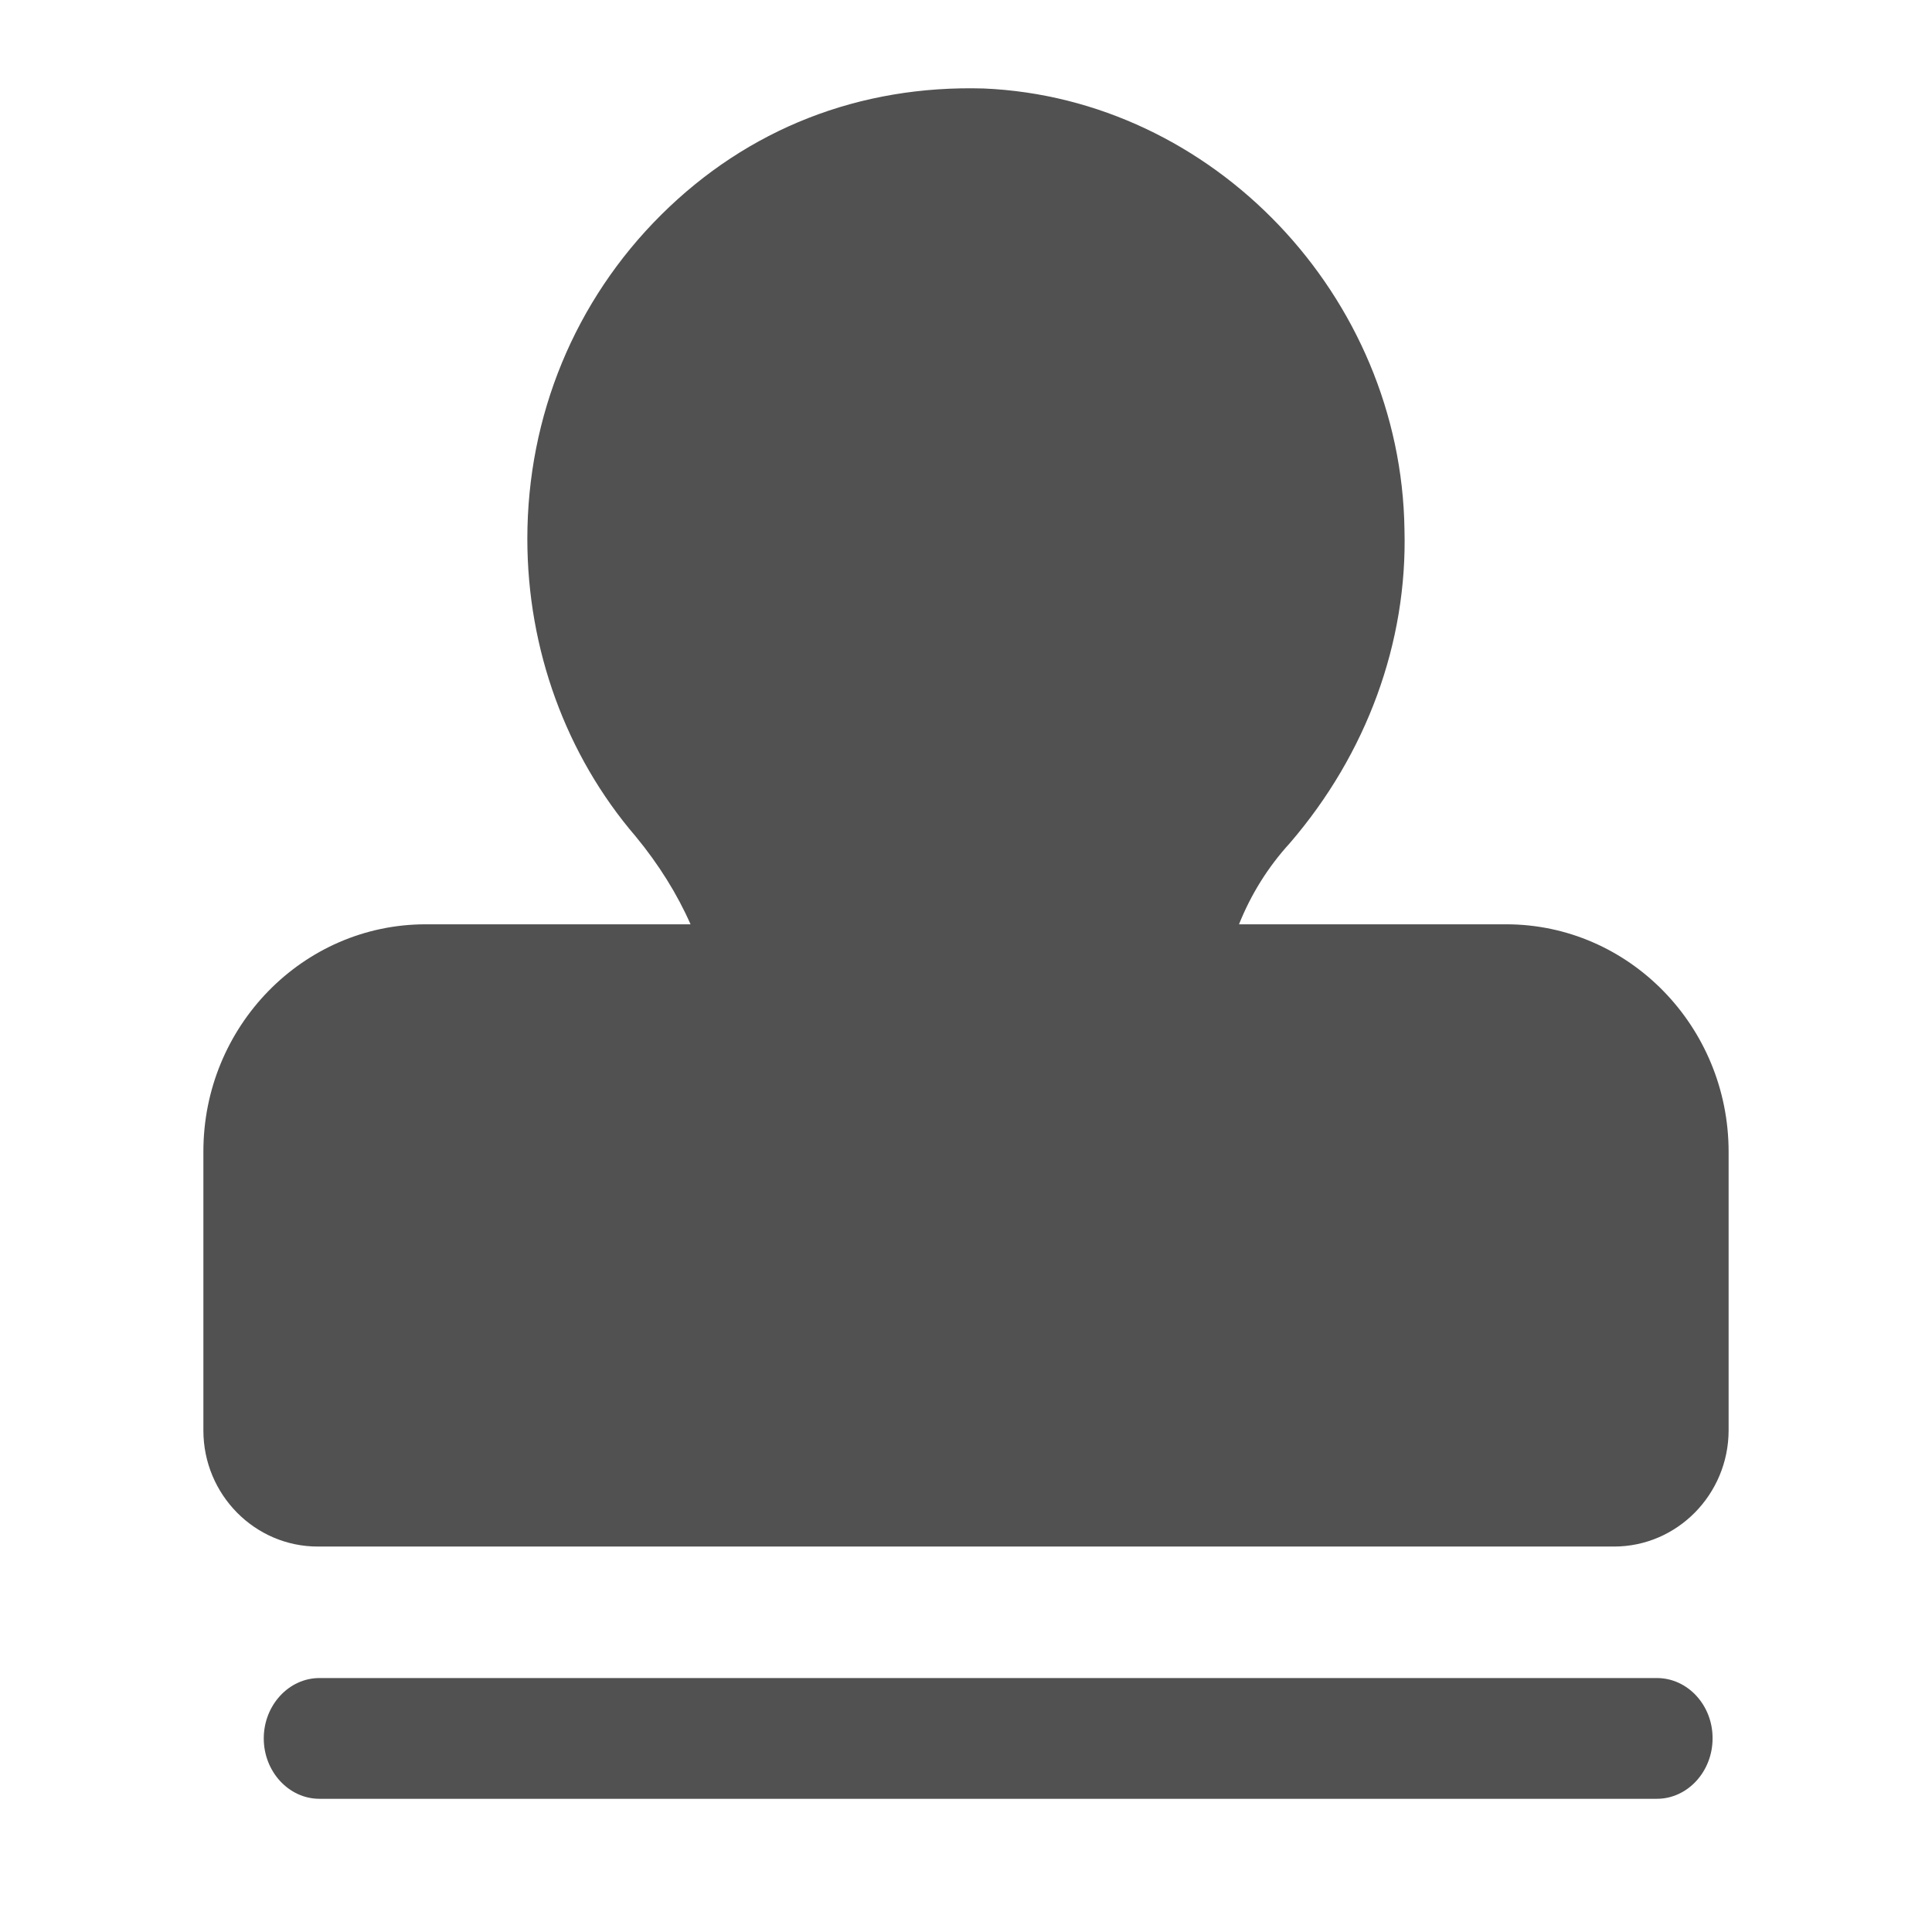 <?xml version="1.0" standalone="no"?><!DOCTYPE svg PUBLIC "-//W3C//DTD SVG 1.1//EN" "http://www.w3.org/Graphics/SVG/1.1/DTD/svg11.dtd"><svg t="1595955592214" class="icon" viewBox="0 0 1024 1024" version="1.1" xmlns="http://www.w3.org/2000/svg" p-id="16151" xmlns:xlink="http://www.w3.org/1999/xlink" width="32" height="32"><defs><style type="text/css"></style></defs><path d="M878.2 889.4H169.3c-16.2 0-29.5 14.4-29.5 32s13.3 32 29.5 32h708.9c16.2 0 29.5-14.4 29.5-32 0.1-17.6-13.2-32-29.5-32zM798.3 489.9H656.7c6.4-16 15.4-30.4 27-43.1 40.7-47.3 62.3-106.4 60.7-166C742.7 157 643 52.1 521.4 46.9c-65.9-1.9-125.1 21.4-170.9 66.9s-71 106.6-71 171.8c0 58.5 20.5 114.7 57.4 157.7 12.3 14.9 22.1 30.7 29.1 46.6H225.6c-65 0-117.9 54.1-117.8 120.6v147.7c0 33.9 27.2 61.5 60.6 61.5h687.1c33.4 0 60.6-27.6 60.7-61.5V610.5c0-66.5-52.9-120.6-117.9-120.6z" p-id="16152" fill="#515151"></path></svg>